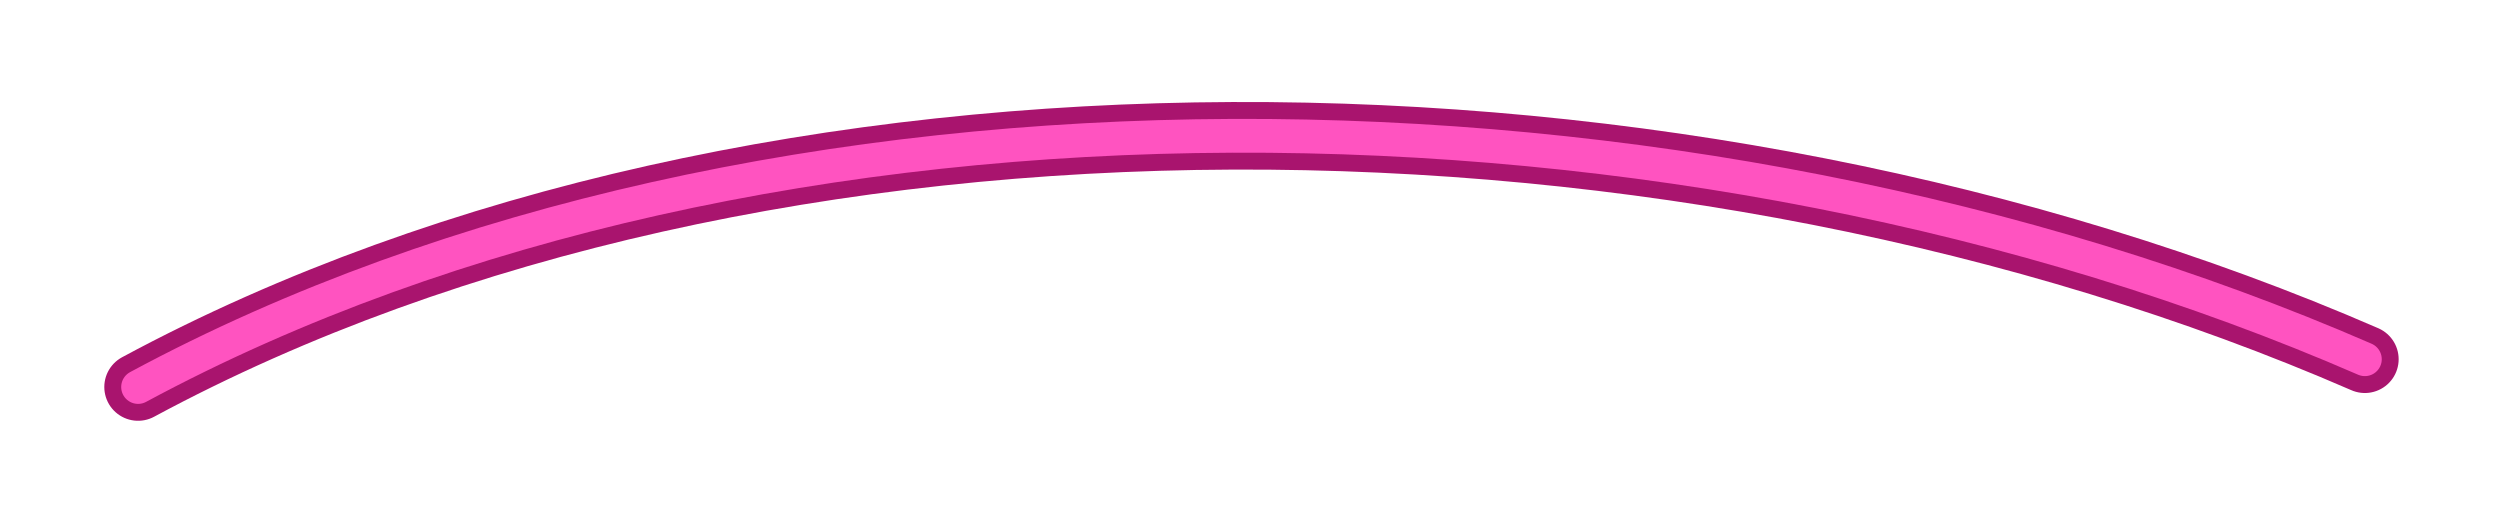<svg width="370" height="78" viewBox="0 0 370 78" fill="none" xmlns="http://www.w3.org/2000/svg">
<g filter="url(#filter0_f_46_508)">
<path d="M20.436 57.276C113.258 7.279 249.614 9.508 350 53.166" stroke="#A9146E" stroke-width="10" stroke-linecap="round"/>
</g>
<path d="M20.436 57.276C113.258 7.279 249.614 9.508 350 53.166" stroke="#FF53C0" stroke-width="5" stroke-linecap="round"/>
<defs>
<filter id="filter0_f_46_508" x="0.435" y="0.097" width="369.566" height="77.18" filterUnits="userSpaceOnUse" color-interpolation-filters="sRGB">
<feFlood flood-opacity="0" result="BackgroundImageFix"/>
<feBlend mode="normal" in="SourceGraphic" in2="BackgroundImageFix" result="shape"/>
<feGaussianBlur stdDeviation="7.5" result="effect1_foregroundBlur_46_508"/>
</filter>
</defs>
</svg>
